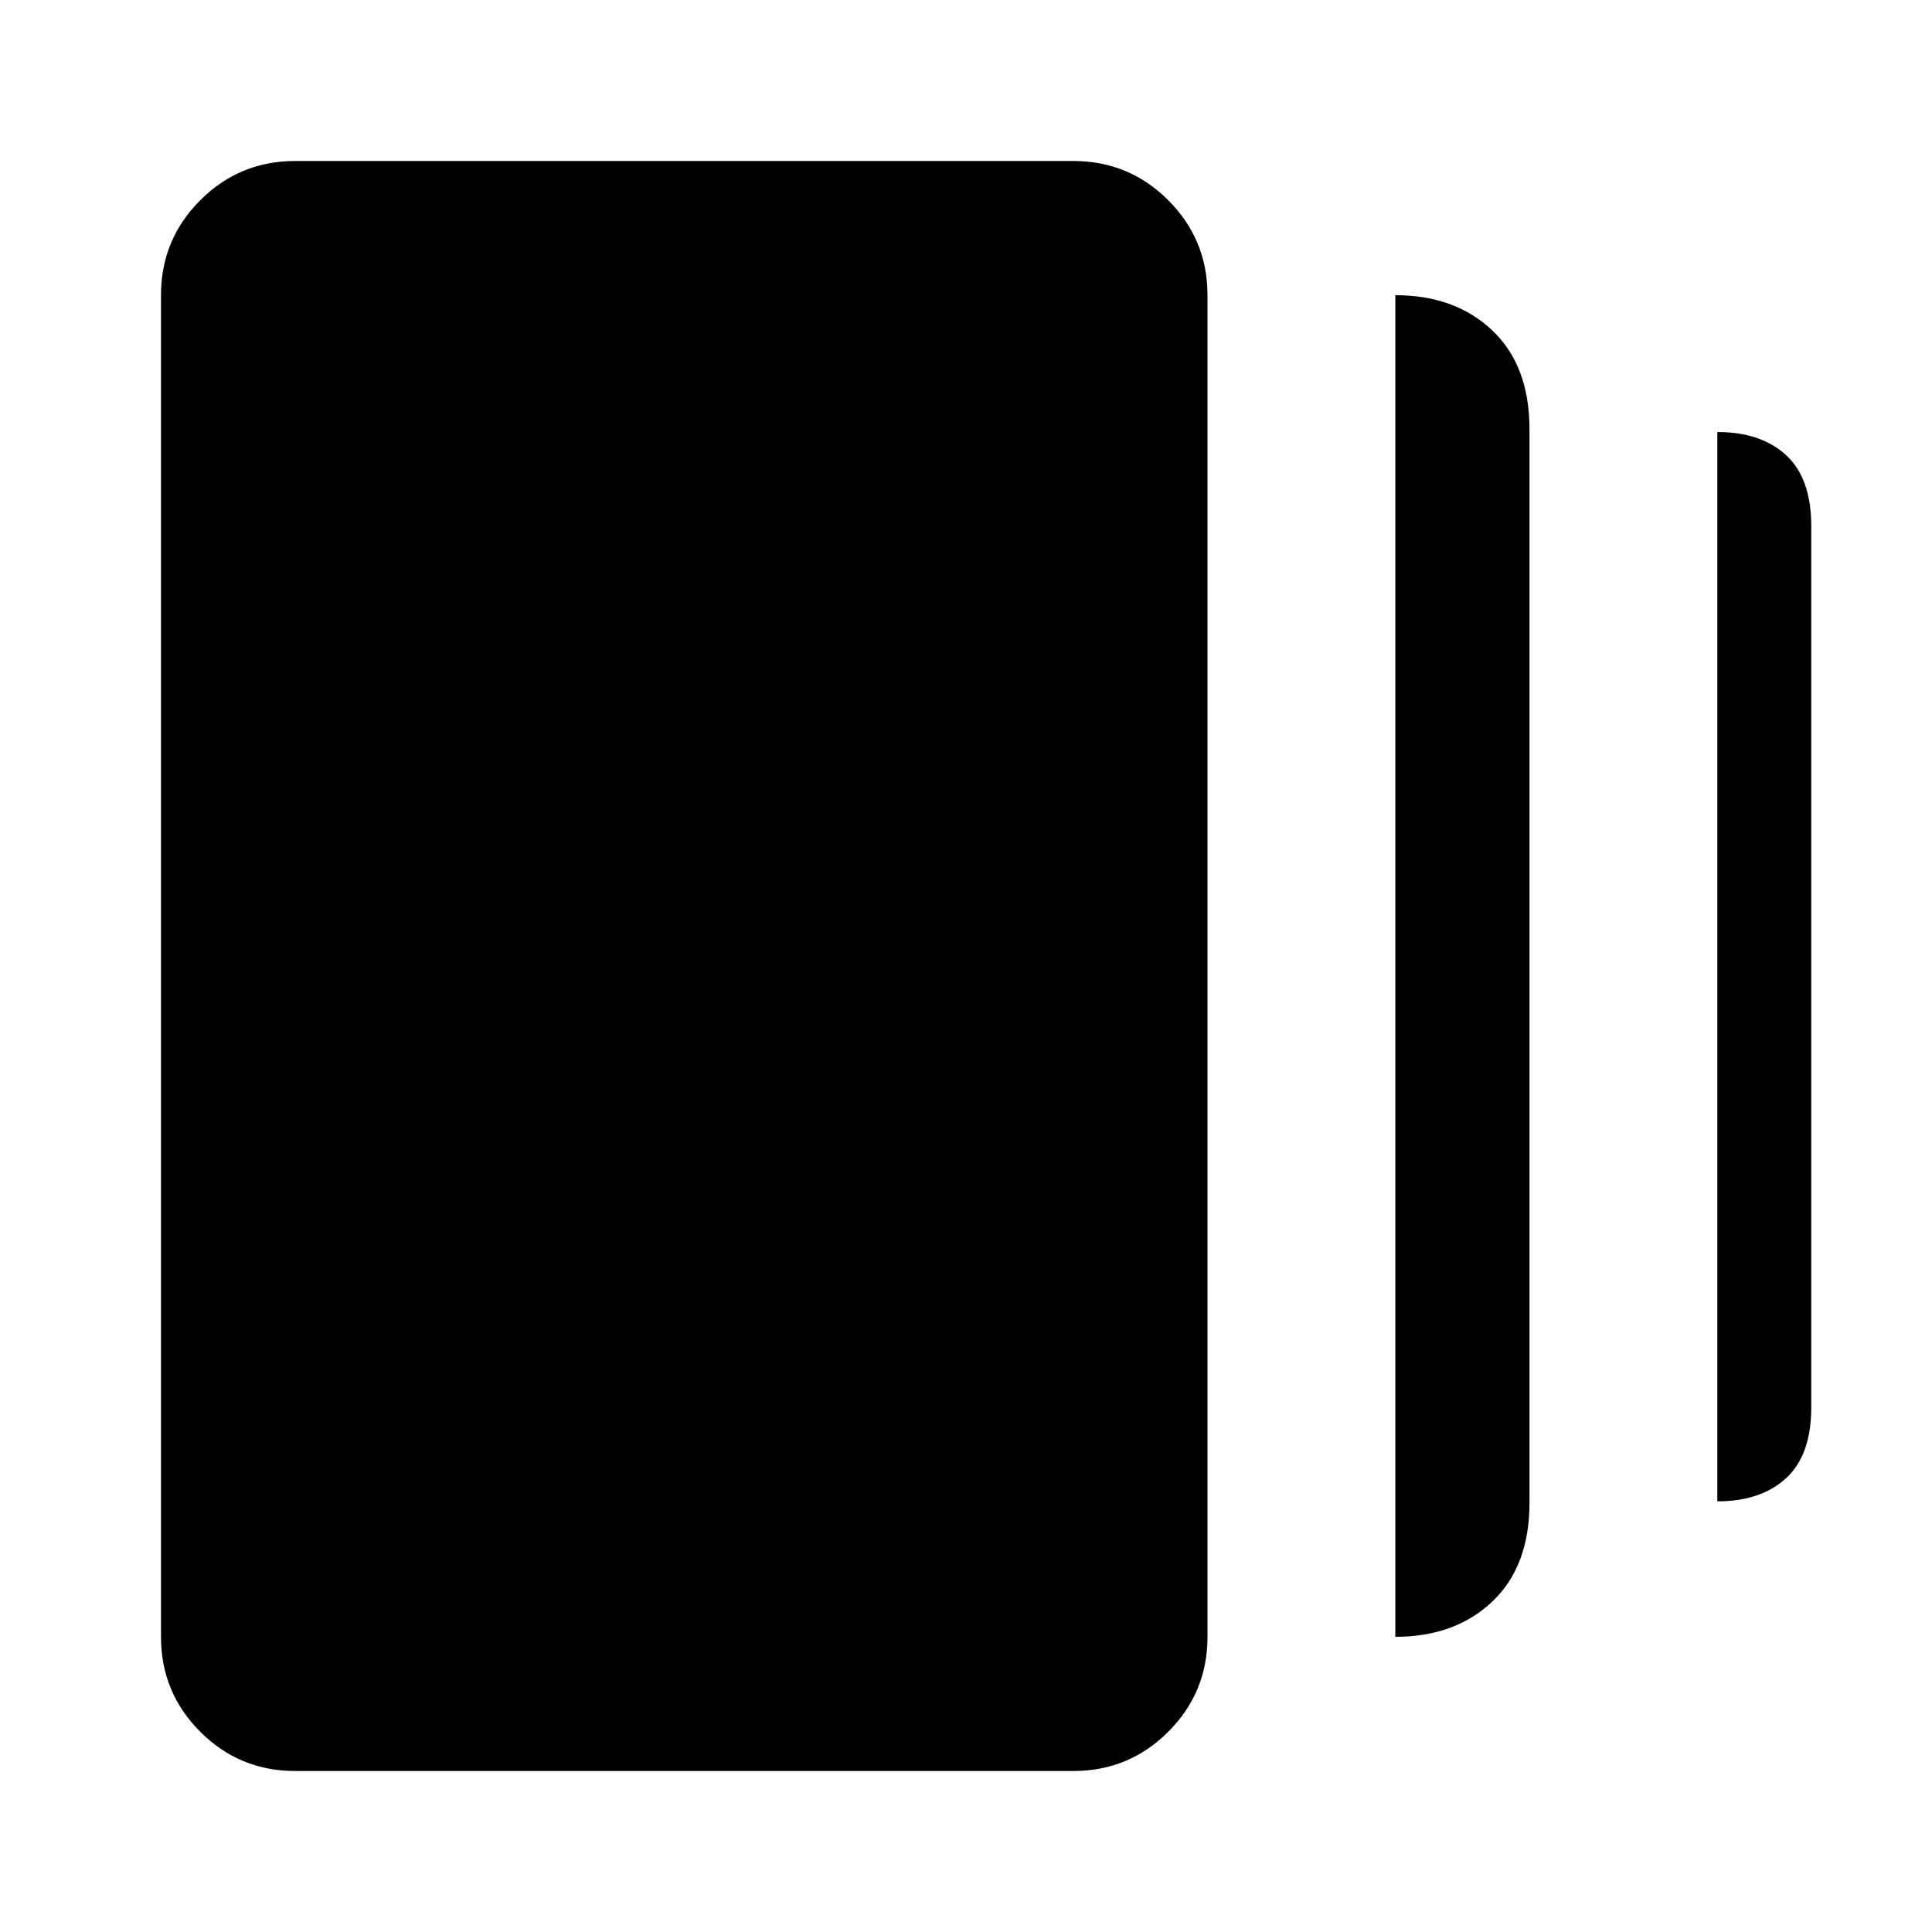 <svg xmlns="http://www.w3.org/2000/svg" height="40" viewBox="0 -960 960 960" width="40"><path d="M693.33-146.67v-666.66q29.67 0 48.17 17.5t18.5 49.16v533.34q0 31.66-18.5 49.16-18.5 17.5-48.17 17.5ZM146.67-80Q119-80 99.5-99.5T80-146.67v-666.66Q80-841 99.5-860.5t47.17-19.5h386.66q27.67 0 47.17 19.5t19.5 47.17v666.66q0 27.67-19.5 47.17T533.33-80H146.67Zm706.66-134v-531.33q21.67 0 34.17 11.5t12.5 35.16v438q0 23.67-12.5 35.17T853.33-214Z"/></svg>
